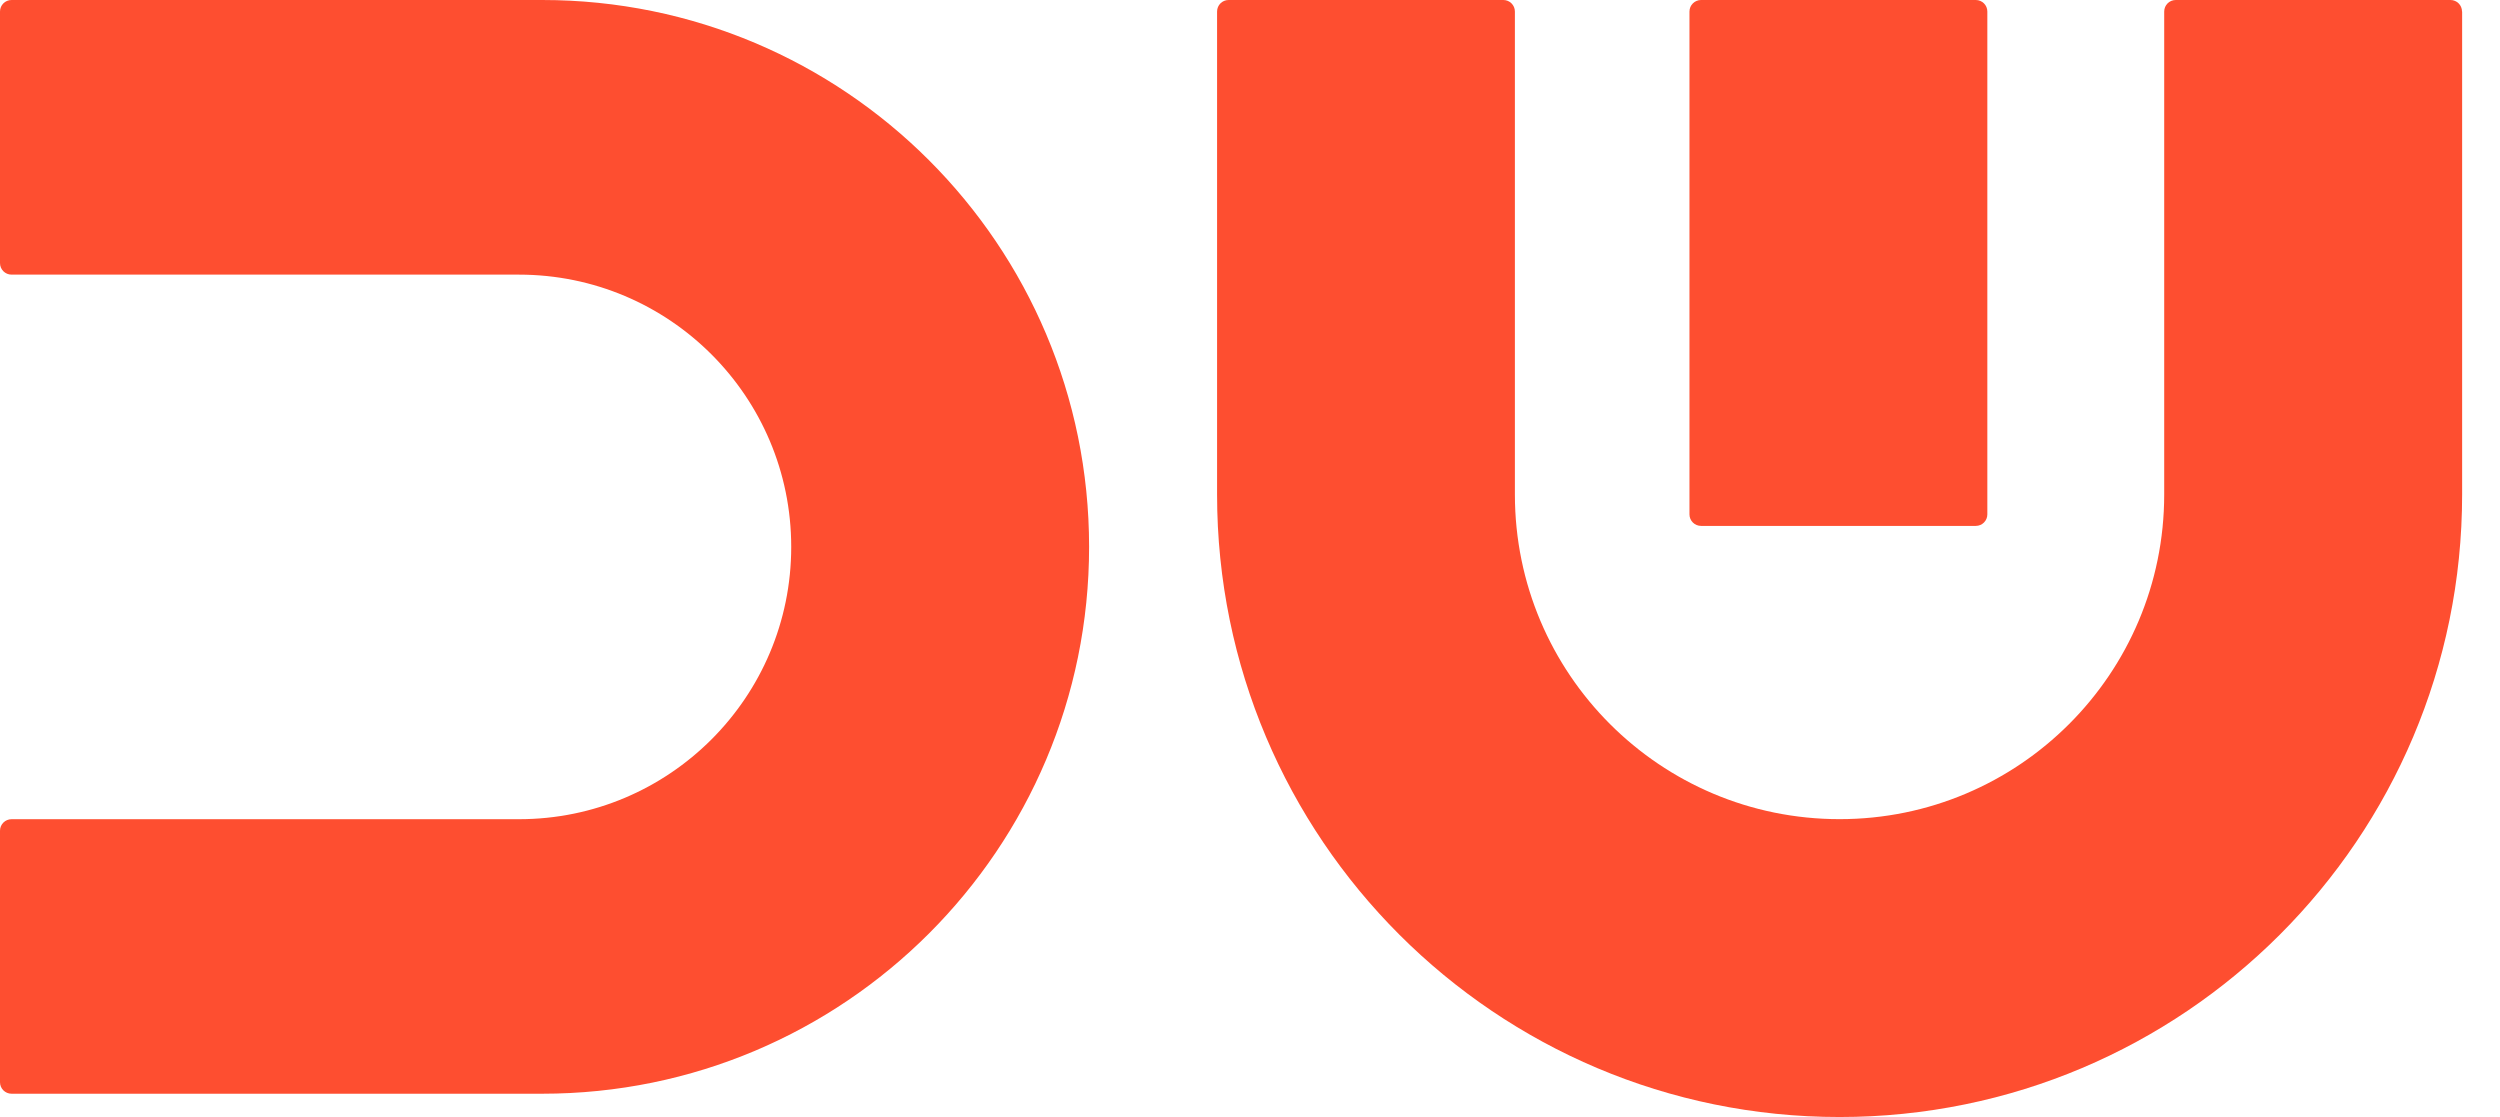 <svg width="47" height="21" viewBox="0 0 47 21" fill="none" xmlns="http://www.w3.org/2000/svg">
<path d="M20.475 10.281C20.475 15.959 15.872 20.562 10.194 20.562H0.217C0.097 20.562 0 20.465 0 20.346V15.618C0 15.498 0.097 15.401 0.217 15.401H9.756C12.583 15.401 14.875 13.109 14.875 10.282C14.875 7.455 12.583 5.163 9.756 5.163H0.217C0.097 5.163 0 5.066 0 4.946V0.217C0 0.097 0.097 0 0.217 0H10.194C15.872 0 20.475 4.603 20.475 10.281Z" fill="#FE4E30"/>
<path d="M46.288 0.217V9.297C46.288 15.761 41.048 21 34.584 21C28.121 21 22.881 15.761 22.881 9.297V0.217C22.881 0.097 22.978 0 23.098 0H28.263C28.383 0 28.48 0.097 28.48 0.217V9.297C28.48 12.667 31.213 15.4 34.584 15.4C37.954 15.4 40.687 12.667 40.687 9.297V0.217C40.687 0.097 40.784 0 40.904 0H46.069C46.189 0 46.286 0.097 46.286 0.217H46.288Z" fill="#FE4E30"/>
<path d="M37.145 0H31.98C31.86 0 31.762 0.097 31.762 0.217V9.671C31.762 9.79 31.86 9.887 31.98 9.887H37.145C37.265 9.887 37.362 9.79 37.362 9.671V0.217C37.362 0.097 37.265 0 37.145 0Z" fill="#FE4E30"/>
</svg>
